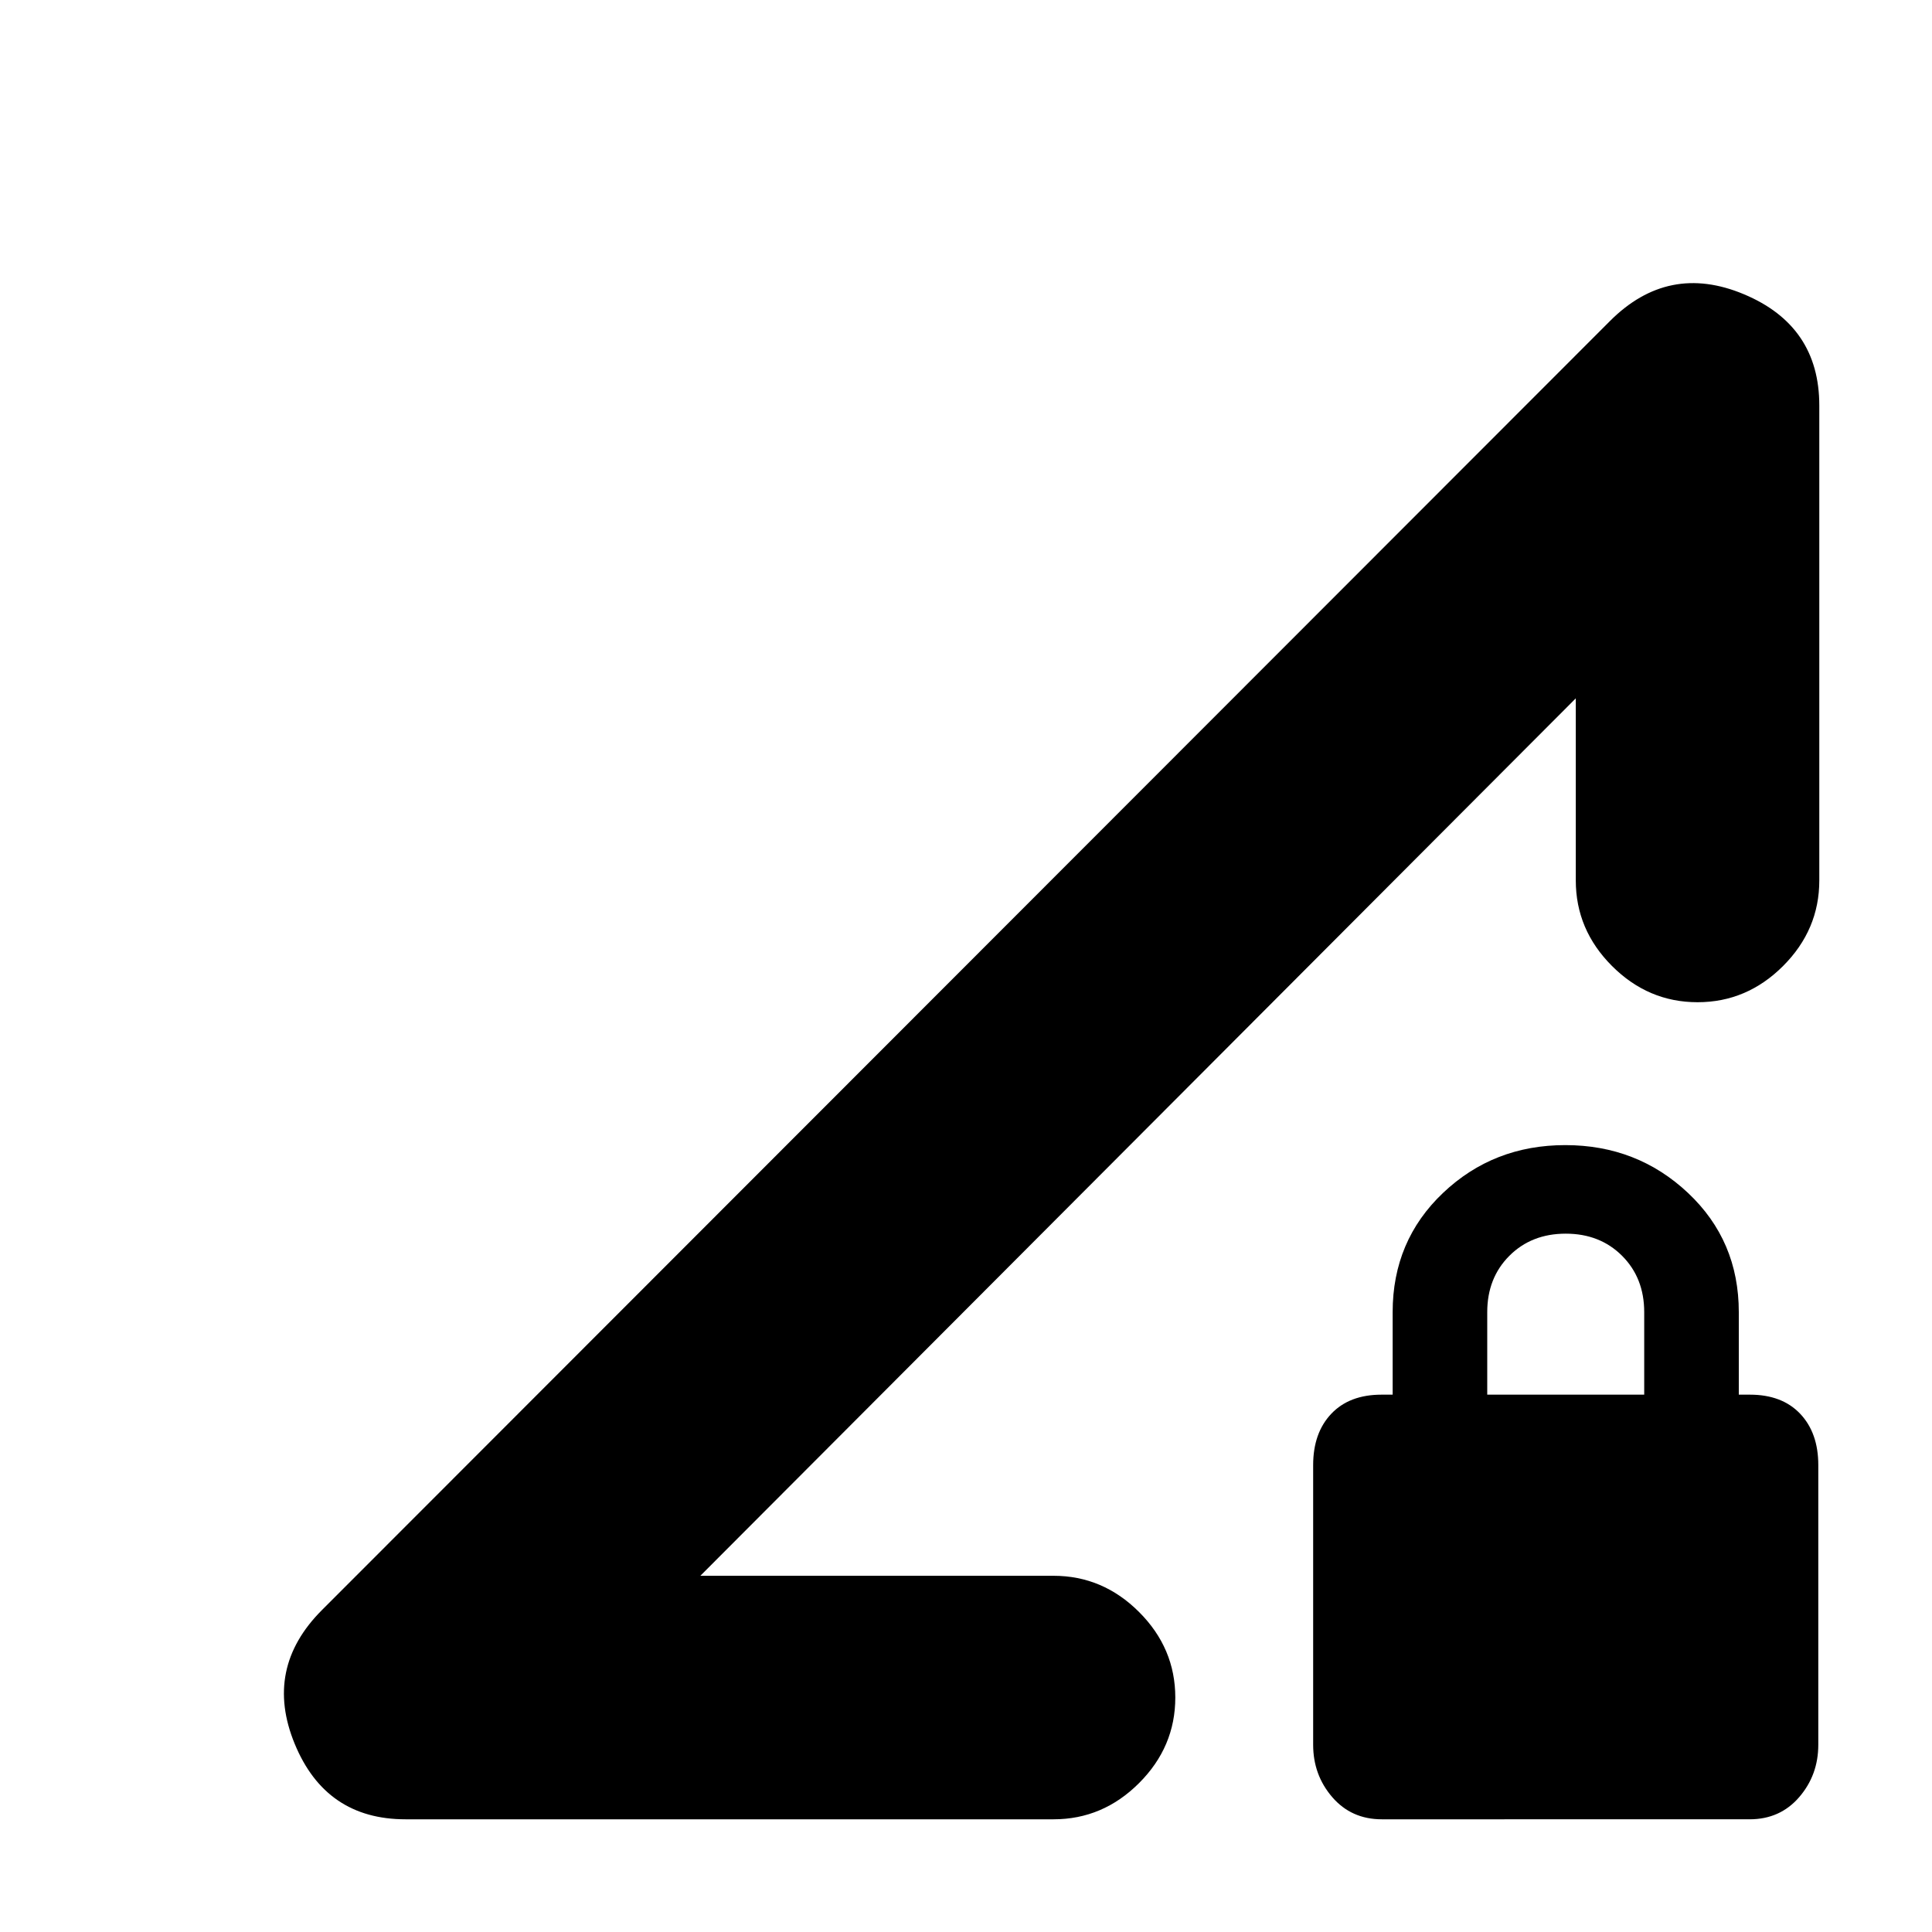 <svg xmlns="http://www.w3.org/2000/svg" height="24" viewBox="0 -960 960 960" width="24"><path d="m160-160 640-640.5q29-29 66.5-13.31Q904-798.13 904-758.5v236q0 24.5-18 42.5t-42.5 18q-24.5 0-42.5-18t-18-42.5V-613L348-177h175.5q24.5 0 42.5 18t18 42.5Q584-92 566-74t-42.5 18h-322q-39.62 0-55.06-37.5Q131-131 160-160ZM686.62-56Q671.5-56 662-67q-9.5-11-9.5-26.05V-232q0-16 9-25.5t25-9.5h5.5v-41q0-35.5 25.04-59.25T777.79-391q35.71 0 60.96 23.75T864-308v41h5.5q16 0 25 9.5t9 25.5v138.95Q903.5-78 894-67t-24.62 11H686.62ZM739-267h78v-41q0-17-11-28t-28-11q-17 0-28 11t-11 28v41Zm-391 90 435-436q-98.4 98.59-217.5 218T348-177Z"/></svg>